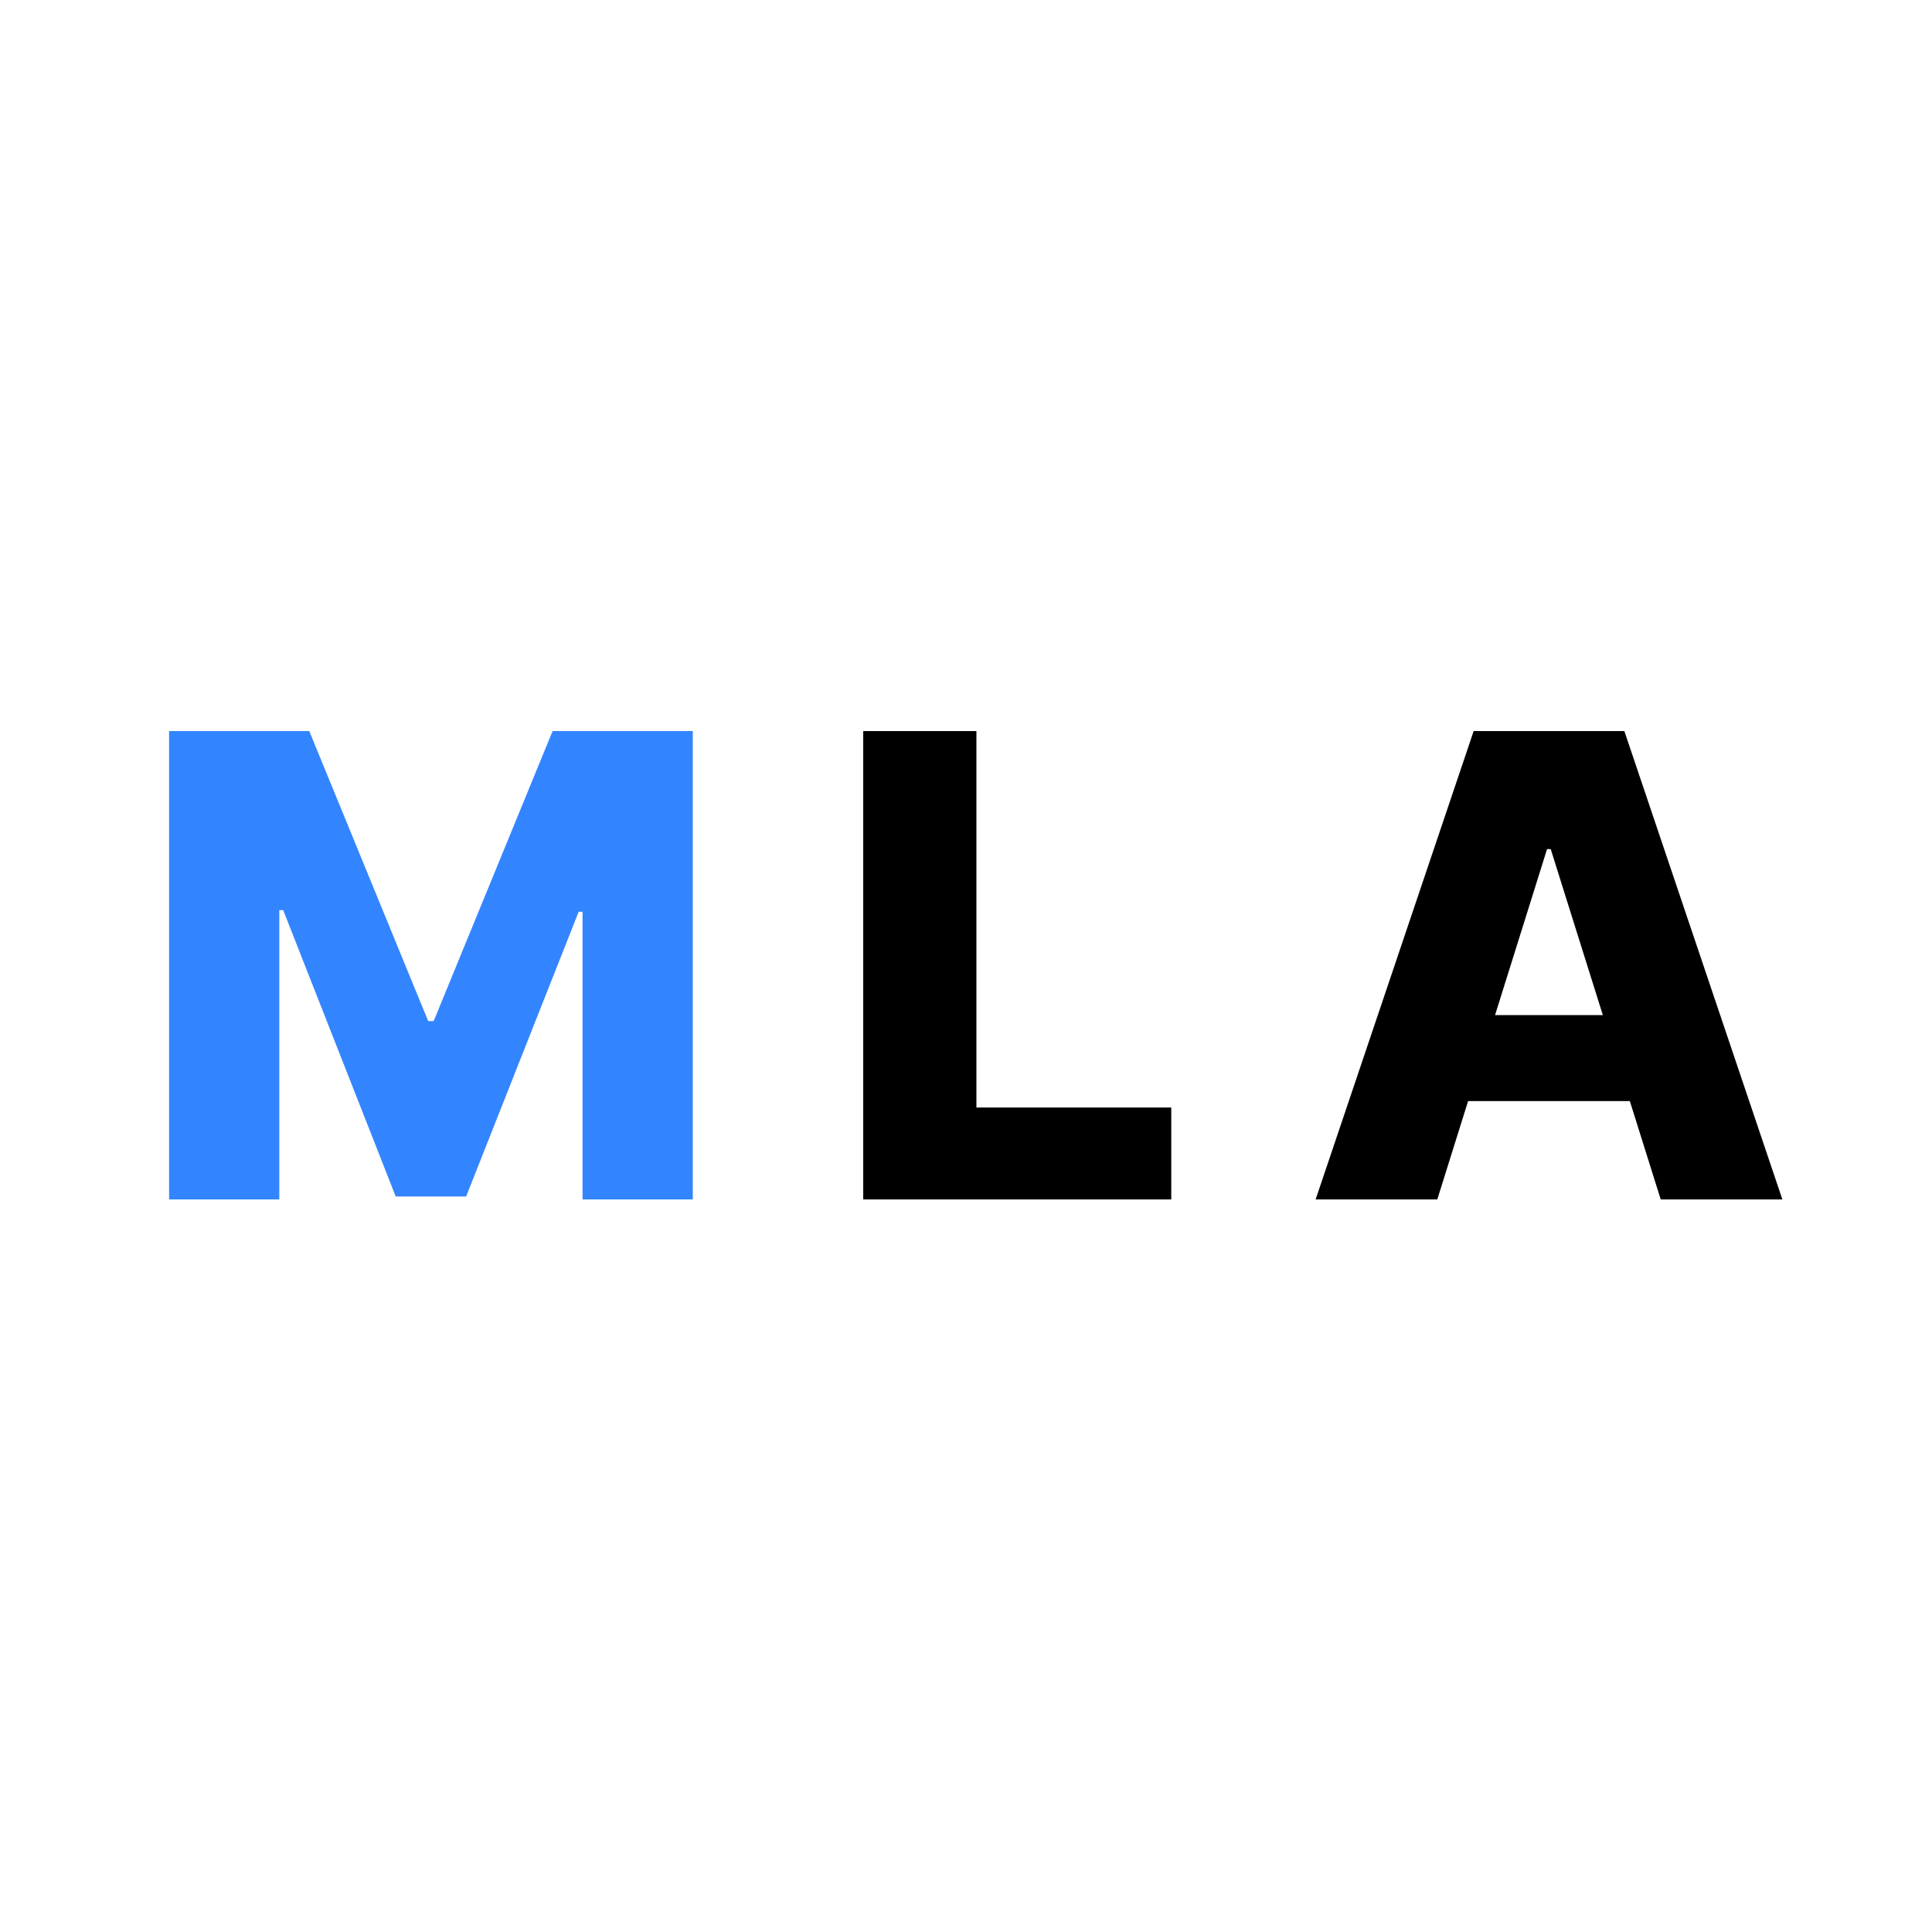 <svg width="1200" height="1200" viewBox="0 0 1200 1200" fill="none" xmlns="http://www.w3.org/2000/svg">
<rect width="1200" height="1200" fill="white"/>
<path d="M105.017 454.091H192.091L265.955 634.205H269.364L343.227 454.091H430.301V745H361.835V566.307H359.42L289.534 743.153H245.784L175.898 565.312H173.483V745H105.017V454.091Z" fill="#3385FF"/>
<path d="M536.158 745V454.091H606.47V687.898H727.493V745H536.158ZM892.724 745H817.156L915.31 454.091H1008.92L1107.07 745H1031.5L963.179 527.386H960.906L892.724 745ZM882.639 630.511H1040.59V683.92H882.639V630.511Z" fill="black"/>
</svg>
